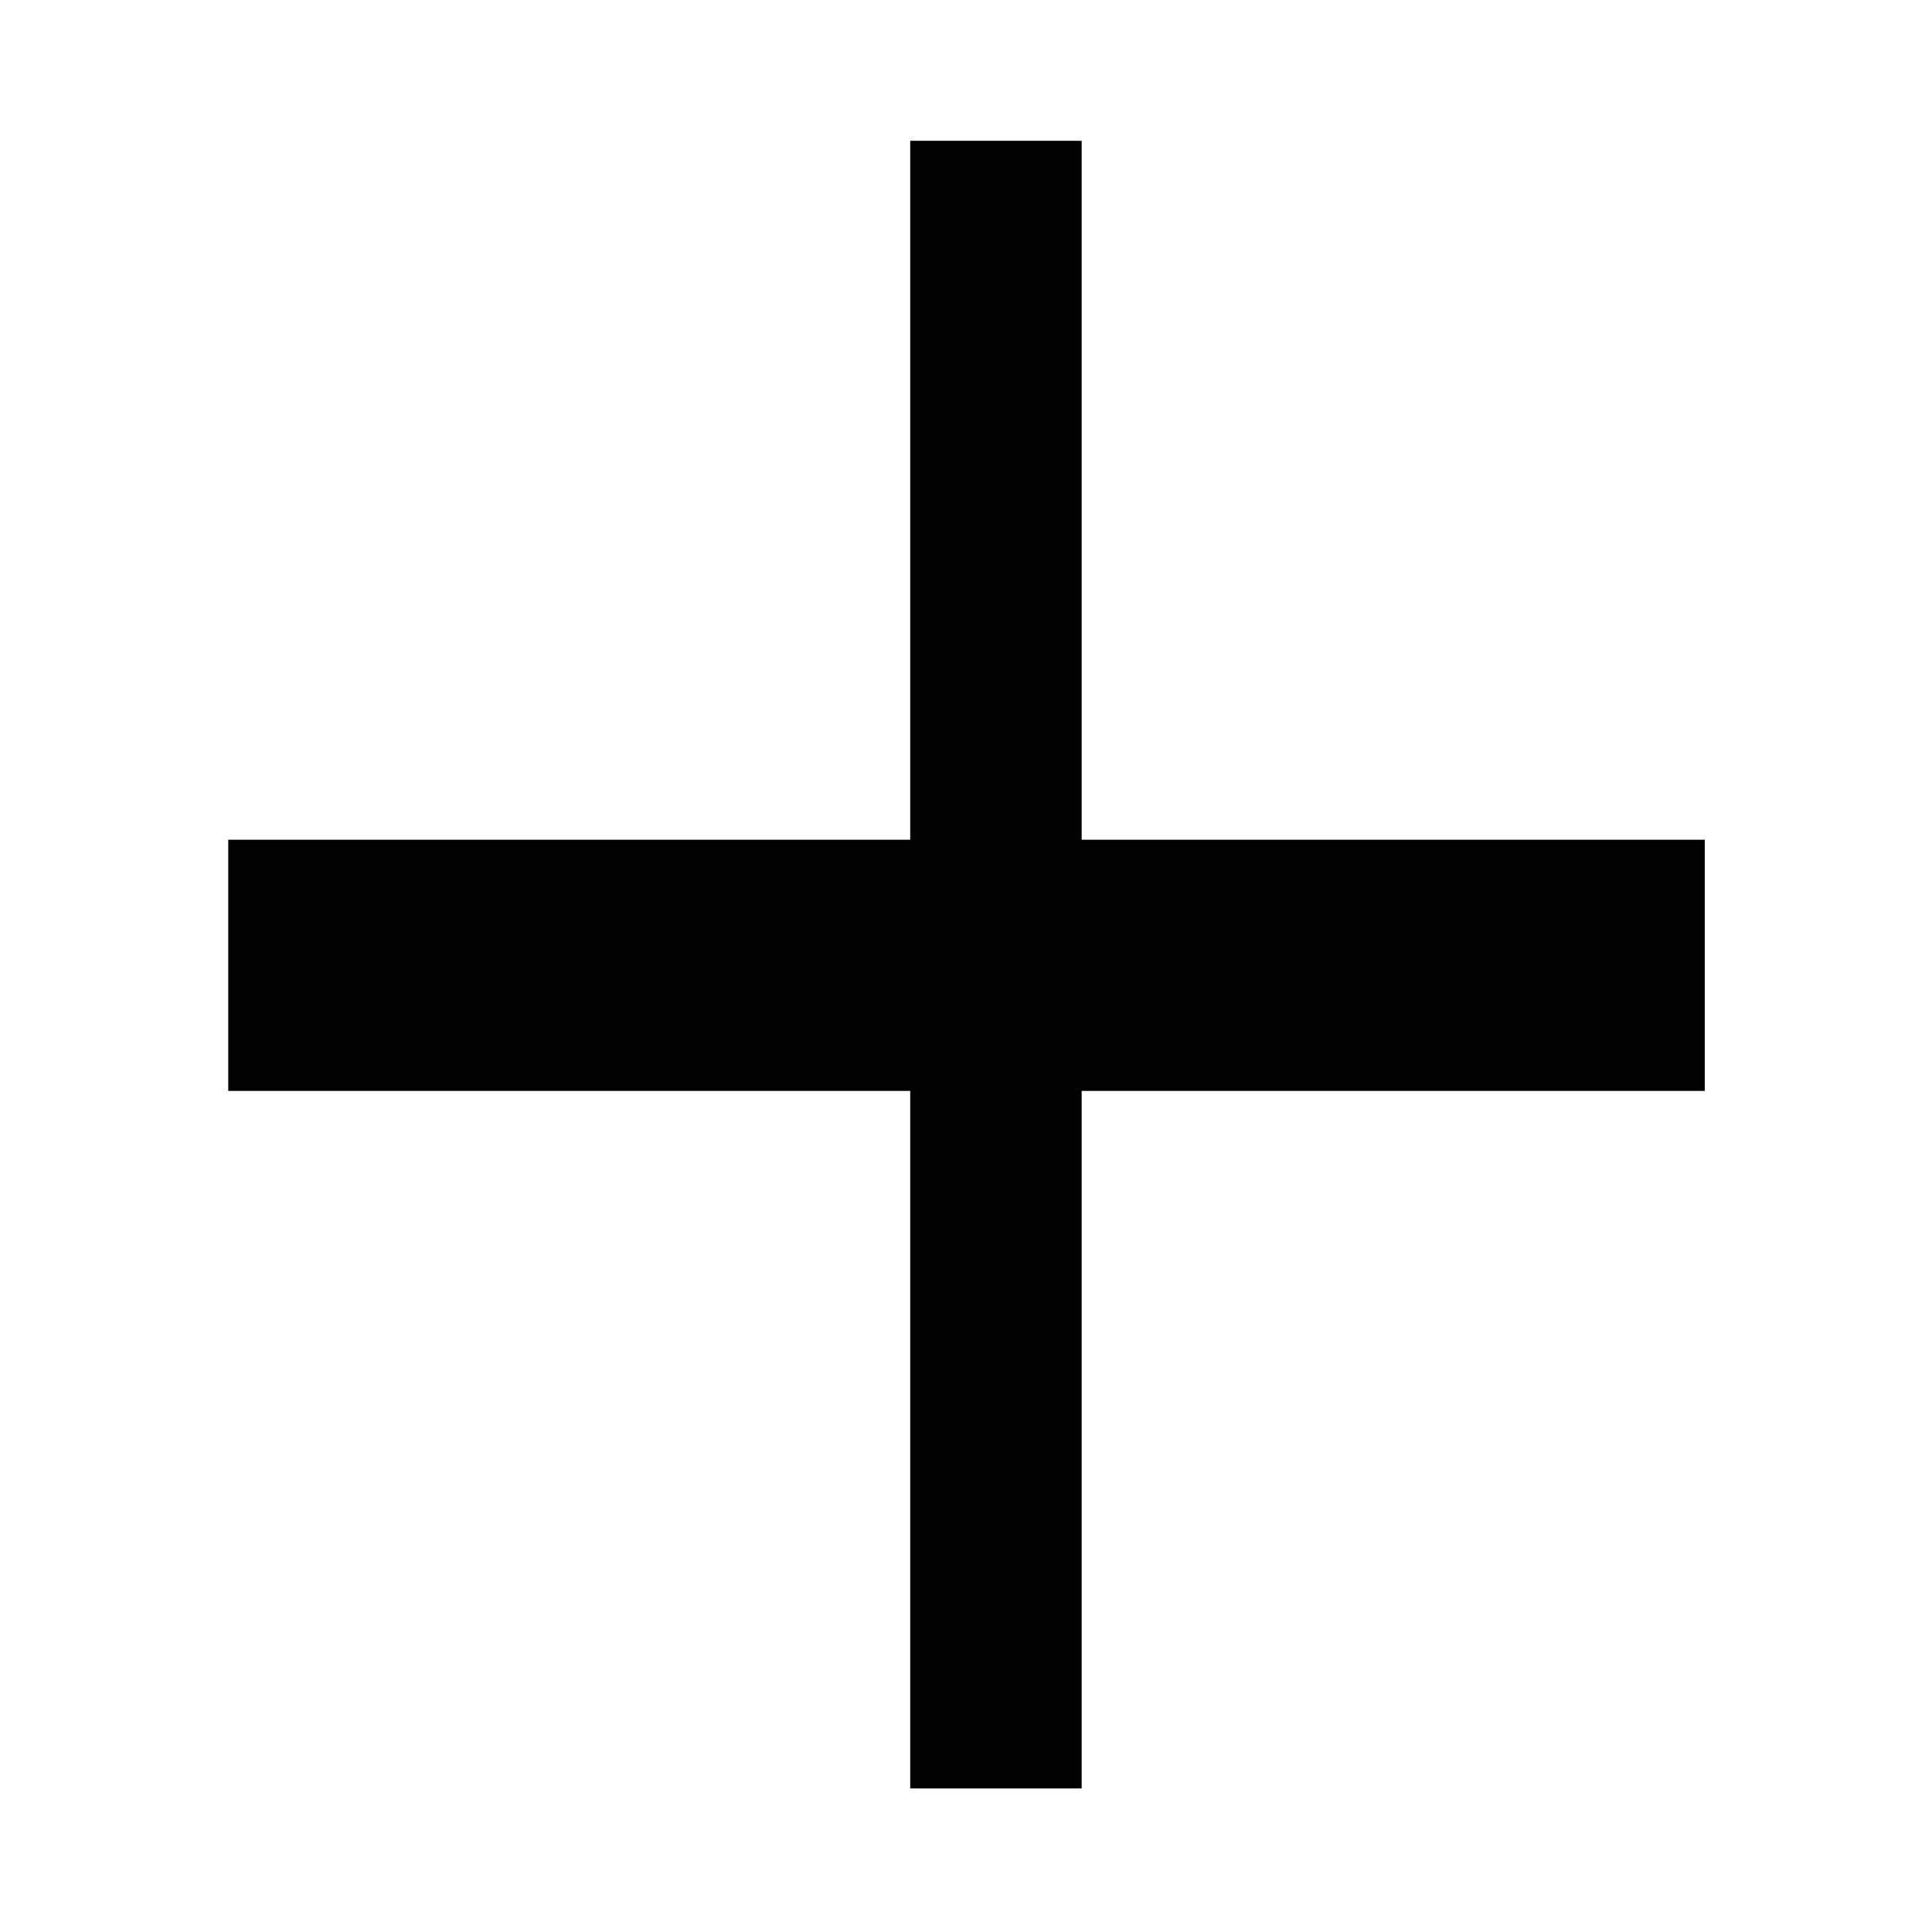 <svg xmlns="http://www.w3.org/2000/svg" height="40" viewBox="0 96 960 960" width="40"><path d="M452.283 984.66V638.073h-338.87V513.261h338.87V165.963h85.189v347.298h309.615v124.812H537.472V984.66h-85.189Z"/></svg>